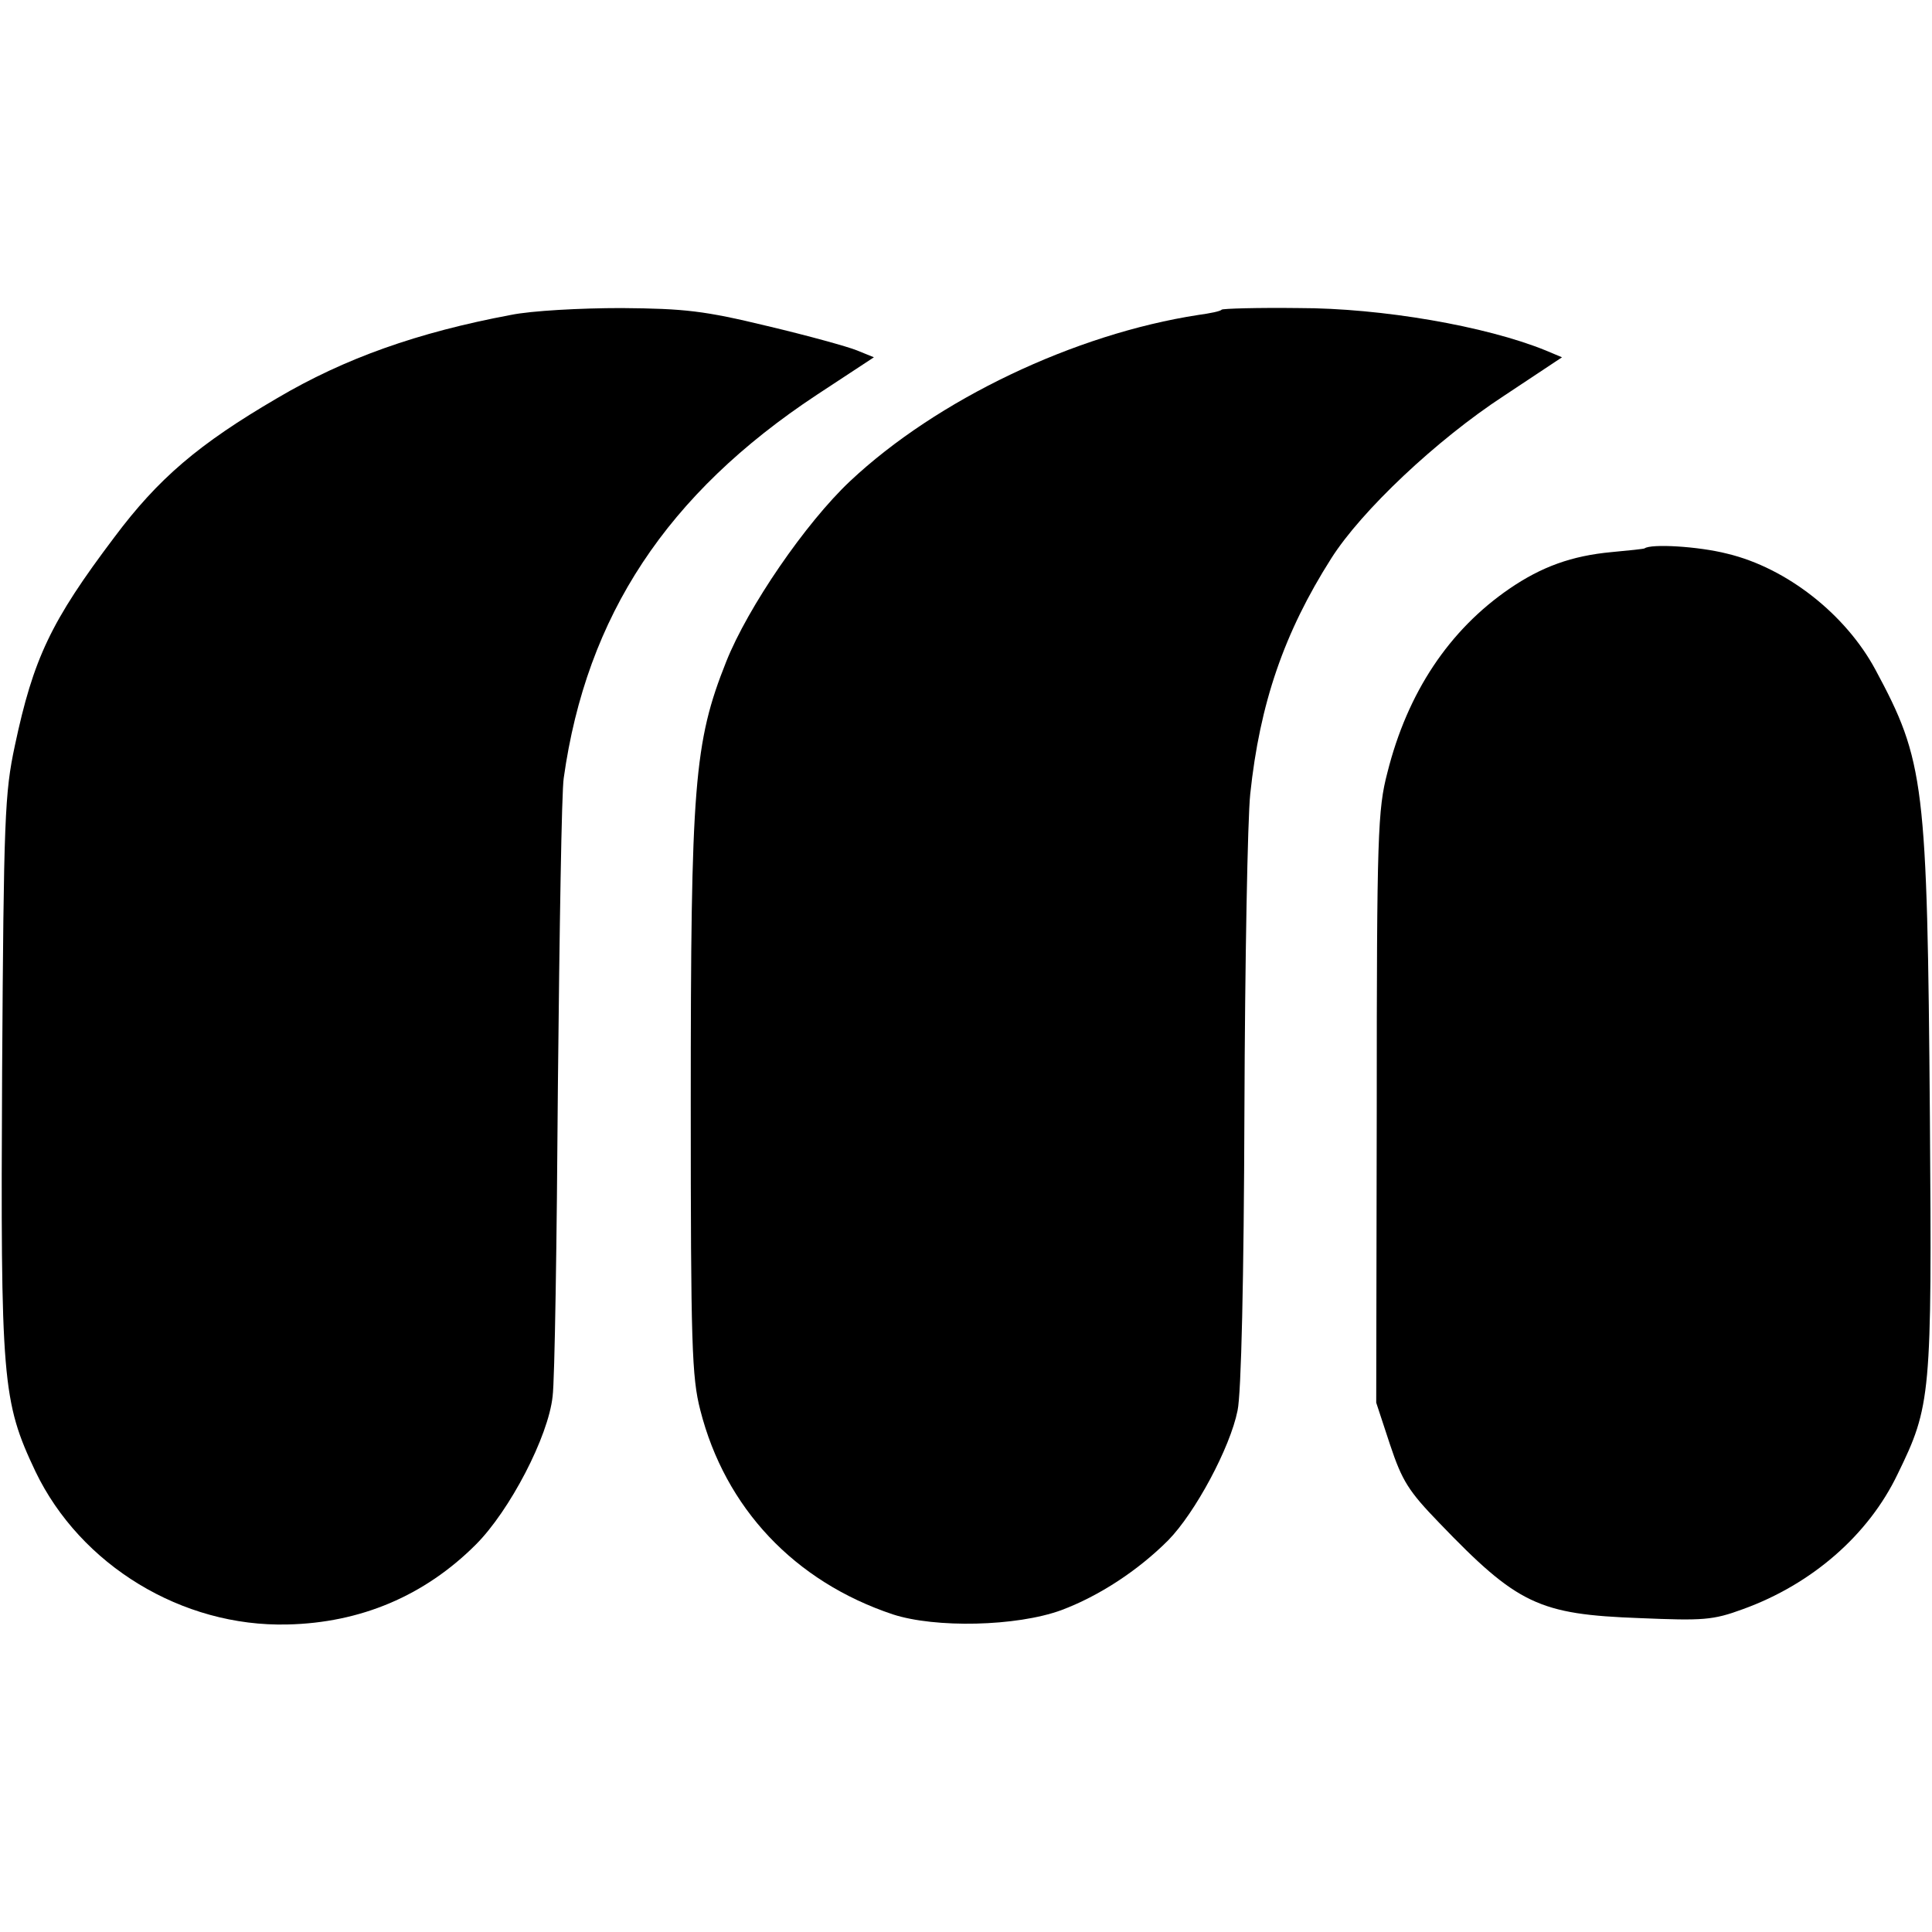 <?xml version="1.0" standalone="no"?>
<!DOCTYPE svg PUBLIC "-//W3C//DTD SVG 20010904//EN"
 "http://www.w3.org/TR/2001/REC-SVG-20010904/DTD/svg10.dtd">
<svg version="1.0" xmlns="http://www.w3.org/2000/svg"
 width="365pt" height="365pt" viewBox="0 0 365 365"
 preserveAspectRatio="xMidYMid meet">
<g transform="translate(0,365) scale(0.1,-0.1)"
fill="#000000" stroke="none">
<path d="M965 3055 c-176 -33 -314 -82 -441 -157 -149 -87 -225 -152 -308
-263 -120 -159 -153 -229 -188 -394 -19 -89 -21 -135 -24 -616 -3 -584 0 -622
63 -755 85 -177 277 -294 476 -289 138 3 259 54 356 151 64 64 137 204 145
280 4 29 8 294 10 588 3 294 7 555 11 580 43 307 195 537 478 724 l108 71 -32
13 c-17 7 -93 28 -169 46 -120 29 -156 33 -276 34 -77 0 -170 -5 -209 -13z"/>
<path d="M2308 3065 c-2 -3 -22 -7 -44 -10 -234 -36 -494 -160 -658 -314 -84
-79 -193 -238 -234 -341 -61 -153 -67 -233 -67 -835 0 -455 2 -517 18 -579 47
-185 178 -324 364 -386 80 -26 233 -23 318 8 72 27 145 75 202 132 51 52 117
175 131 245 7 31 12 251 13 565 1 283 6 553 11 600 18 171 64 305 153 445 57
90 199 224 326 307 l110 73 -31 13 c-113 46 -310 80 -466 80 -78 1 -144 -1
-146 -3z"/>
<path d="M3107 2614 c-1 -1 -29 -4 -62 -7 -76 -7 -133 -28 -193 -69 -114 -78
-193 -196 -231 -348 -18 -69 -20 -117 -20 -632 l-1 -558 26 -79 c23 -69 35
-88 93 -148 148 -154 188 -173 379 -180 120 -5 138 -4 195 17 130 47 237 140
292 255 63 129 65 147 61 675 -5 632 -10 672 -103 845 -56 104 -167 192 -280
219 -55 14 -144 19 -156 10z"/>
</g>
</svg>
